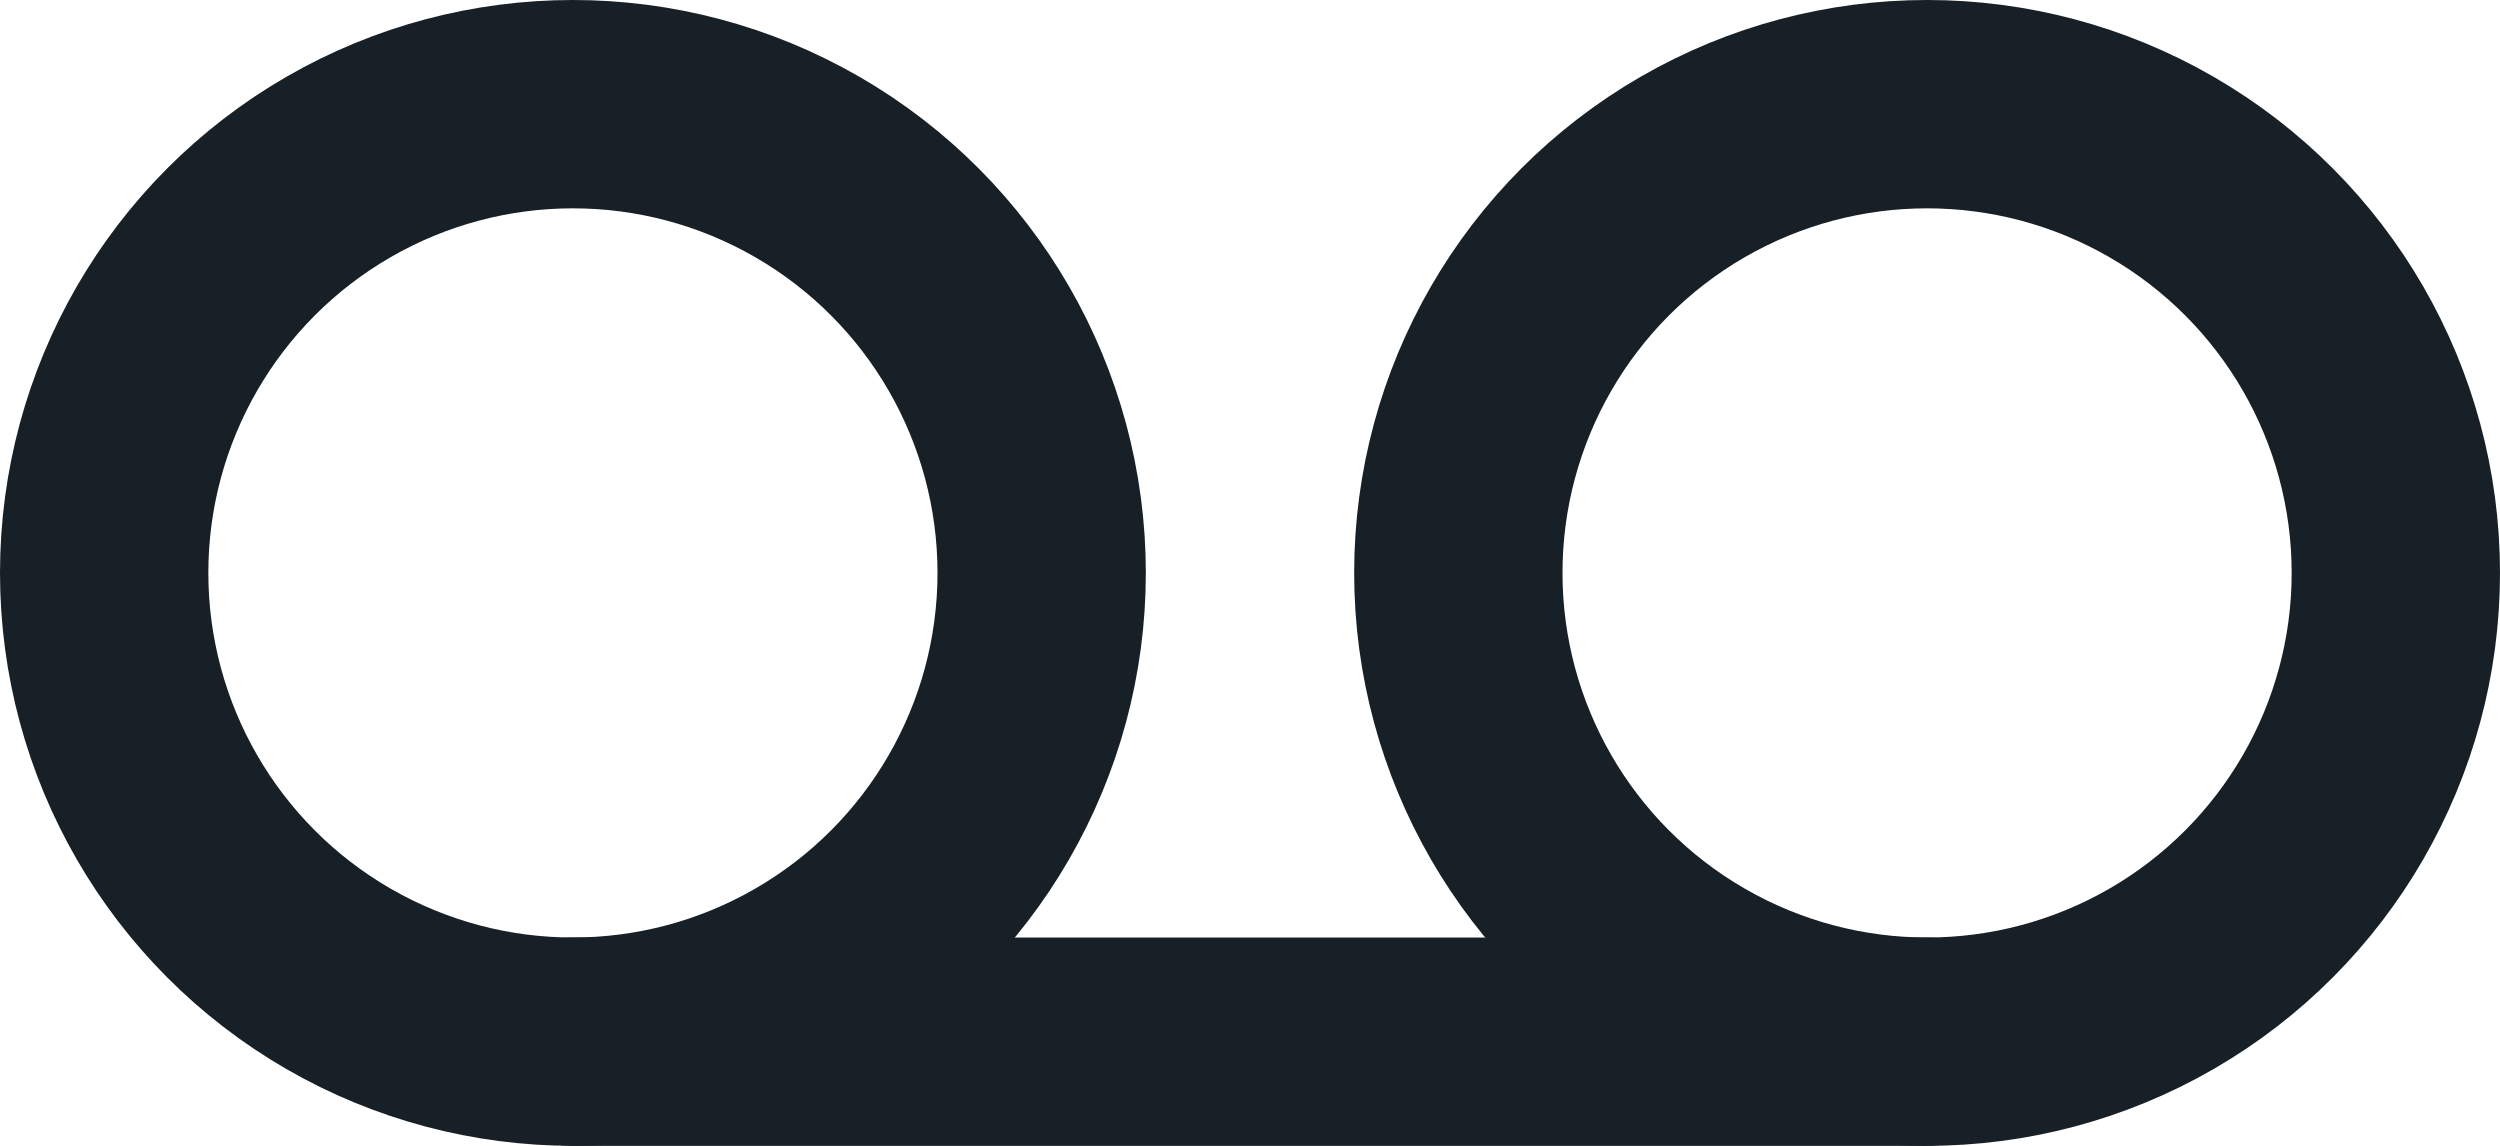 <svg xmlns="http://www.w3.org/2000/svg" width="24" height="11" viewBox="0 0 24 11">
  <g id="voicemail" transform="translate(0 -6)">
    <circle id="Ellipse_178" data-name="Ellipse 178" cx="4.5" cy="4.5" r="4.5" transform="translate(1 7)" fill="none" stroke="#172026" stroke-linecap="round" stroke-linejoin="round" stroke-width="2"/>
    <circle id="Ellipse_179" data-name="Ellipse 179" cx="4.5" cy="4.5" r="4.5" transform="translate(14 7)" fill="none" stroke="#172026" stroke-linecap="round" stroke-linejoin="round" stroke-width="2"/>
    <line id="Line_612" data-name="Line 612" x2="13" transform="translate(5.5 16)" fill="none" stroke="#172026" stroke-linecap="round" stroke-linejoin="round" stroke-width="2"/>
  </g>
</svg>

